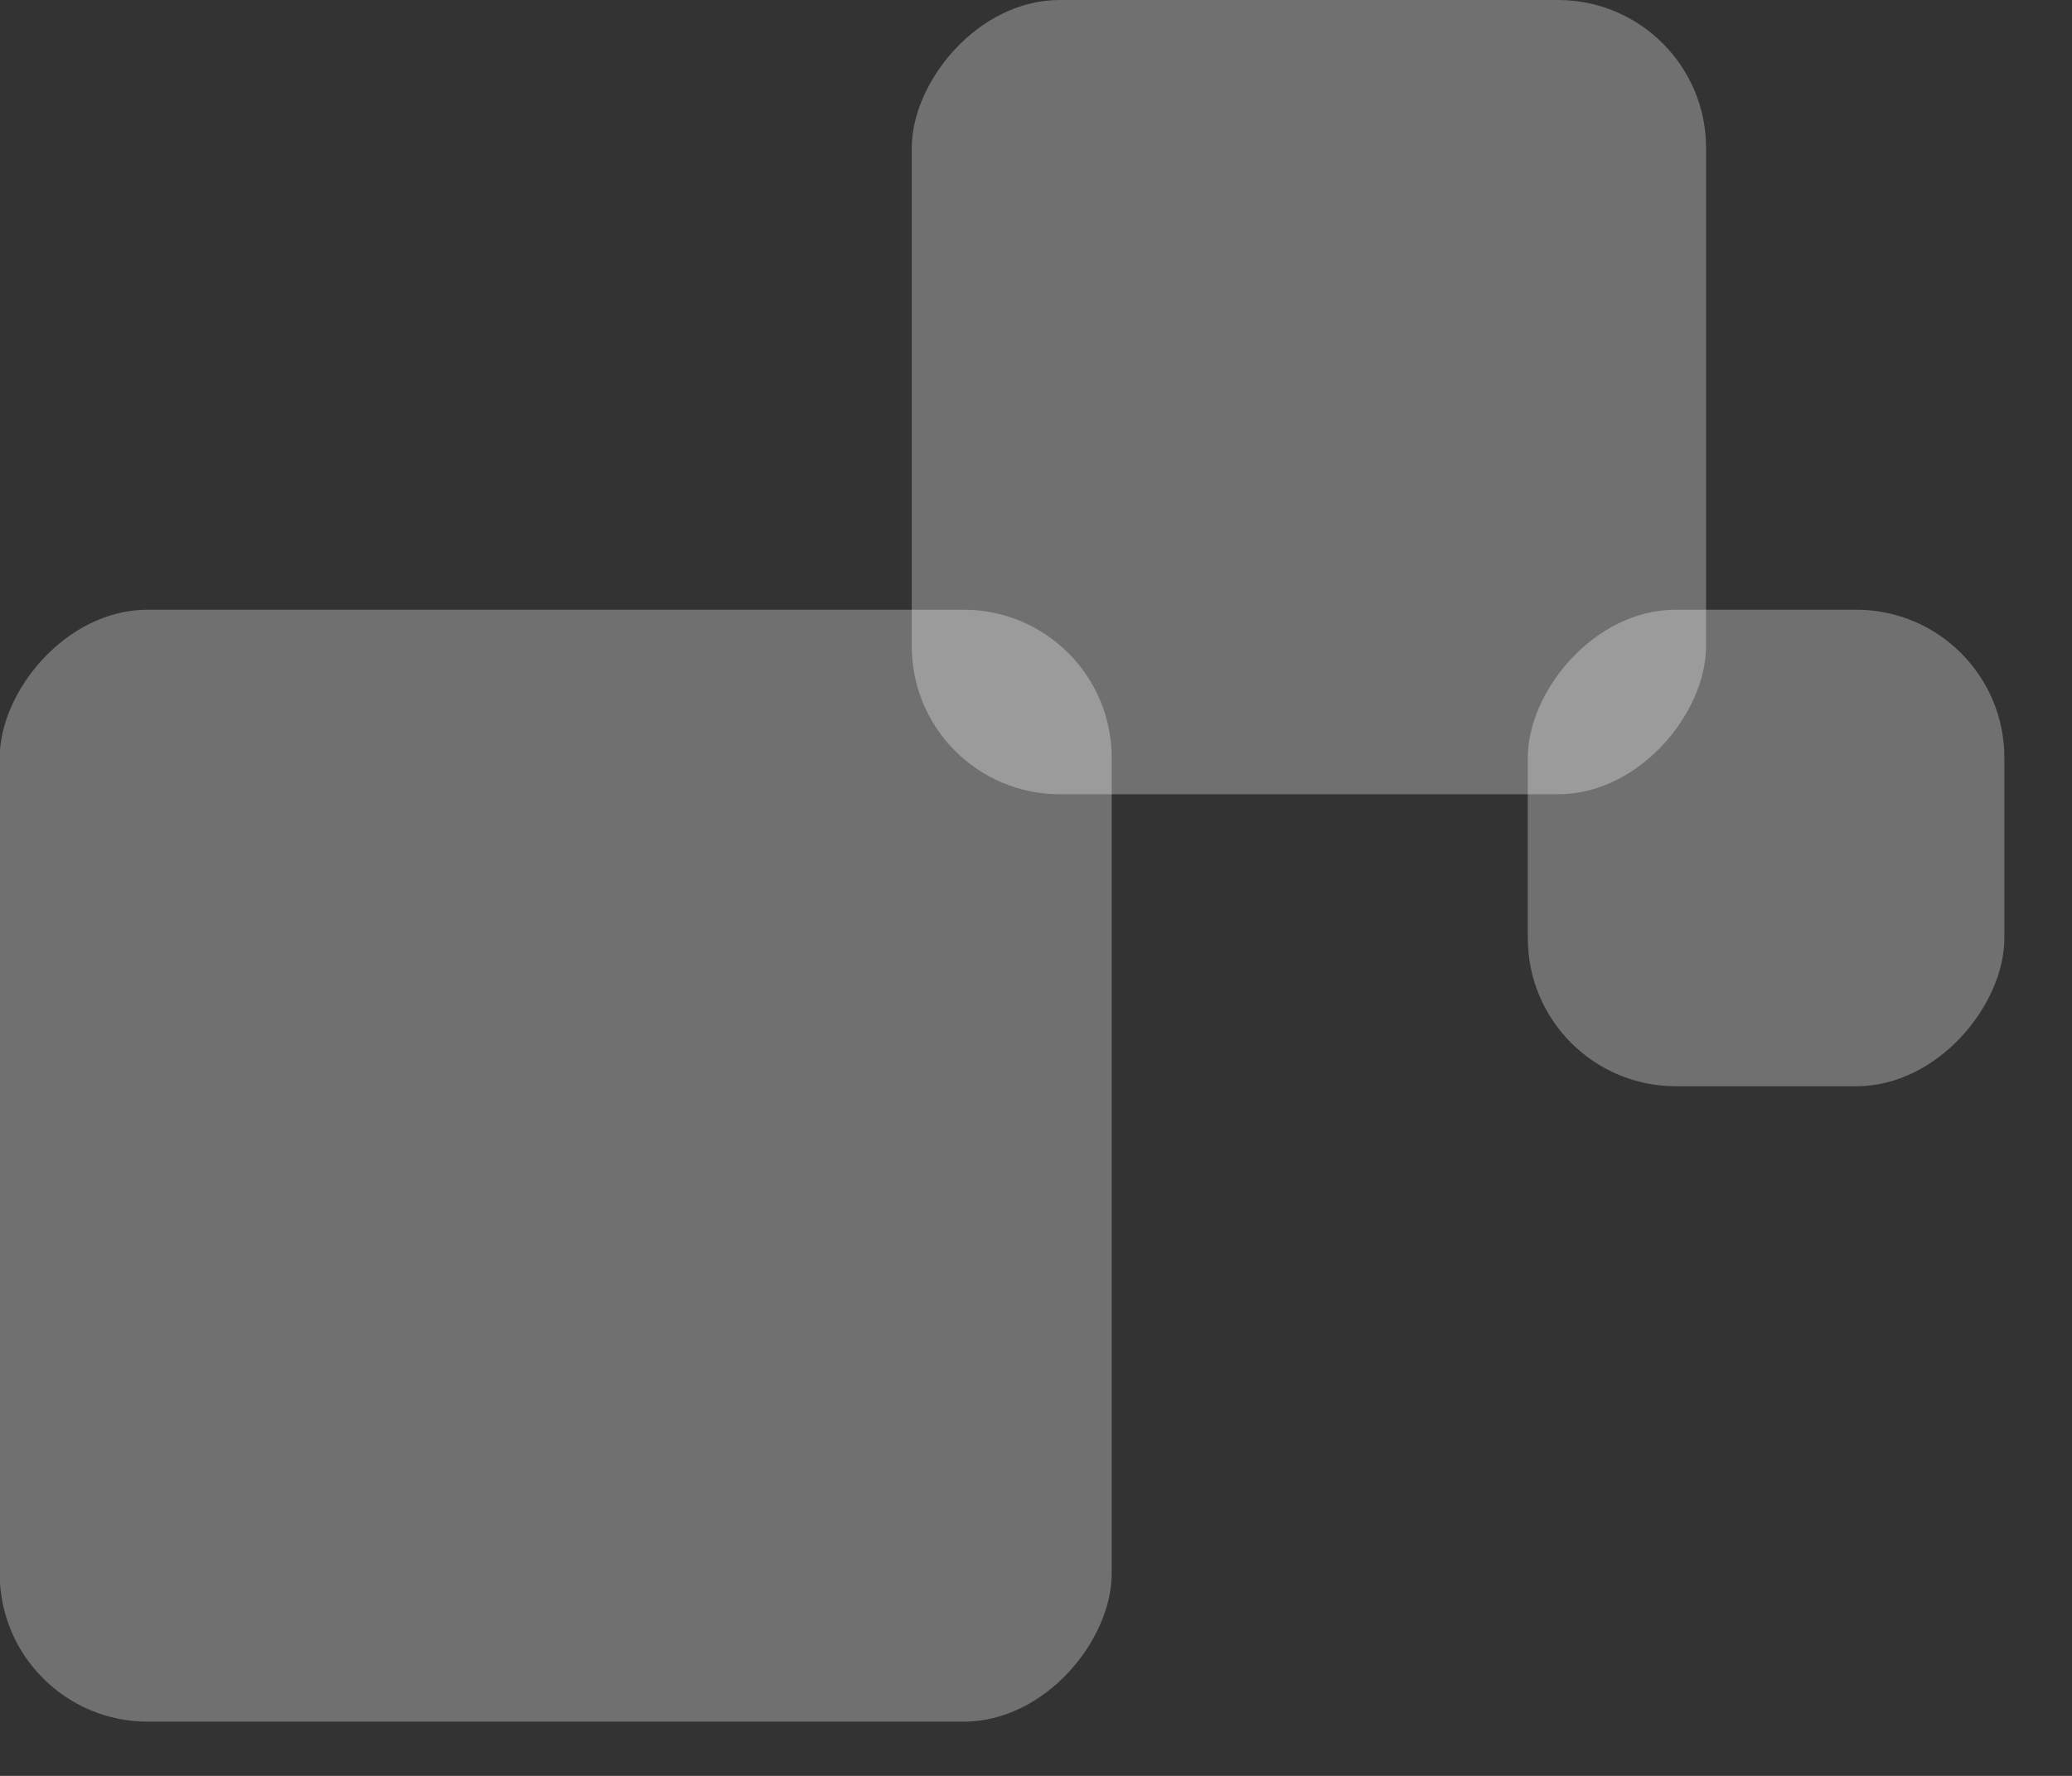 <svg width="28" height="24" viewBox="0 0 28 24" fill="none" xmlns="http://www.w3.org/2000/svg">
<rect x="0" y="0" width="28" height="24" fill="#333333" stroke="none"/>
<rect opacity="0.3" width="15.027" height="15.027" rx="2" transform="matrix(-1 8.74228e-08 8.74228e-08 1 15.023 8.24)" fill="white"/>
<rect opacity="0.3" width="10.734" height="10.734" rx="2" transform="matrix(-1 8.74228e-08 8.74228e-08 1 23.055 0)" fill="white"/>
<rect opacity="0.3" width="6.44" height="6.44" rx="2" transform="matrix(-1 8.74228e-08 8.74228e-08 1 27.086 8.24)" fill="white"/>
</svg>
